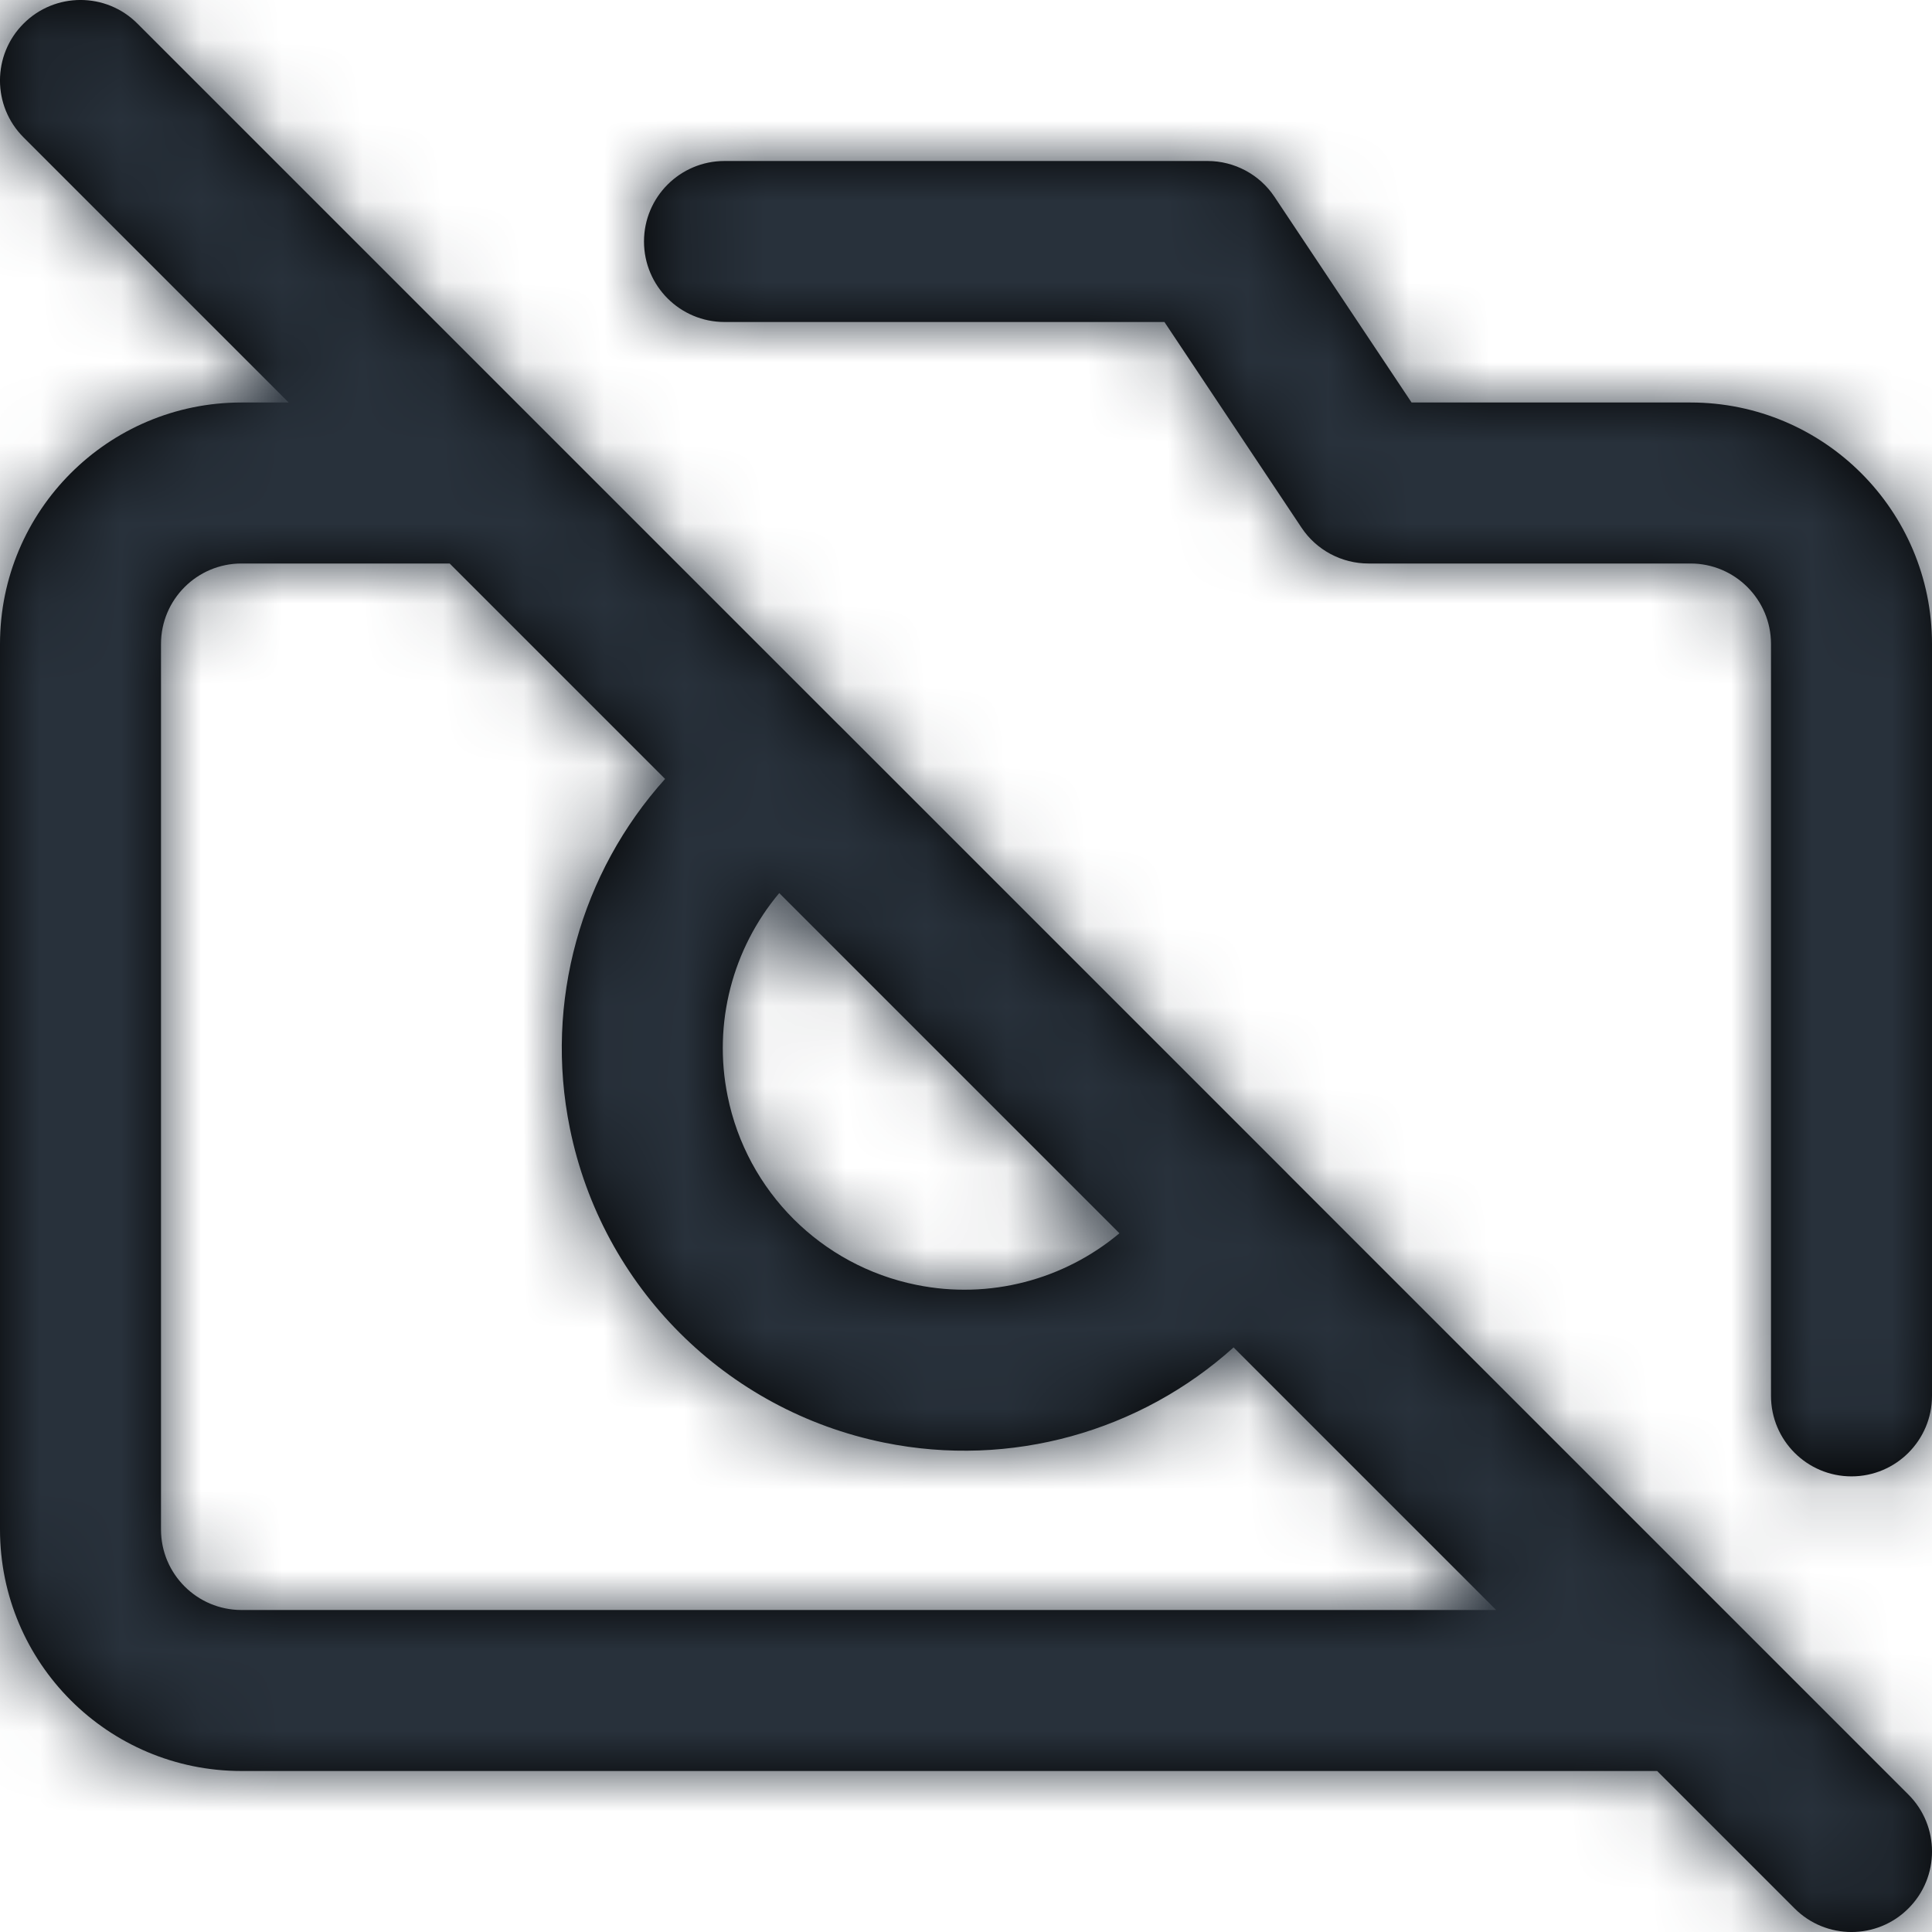 <?xml version="1.0" encoding="UTF-8"?>
<svg width="24px" height="24px" viewBox="0 0 24 24" version="1.1" xmlns="http://www.w3.org/2000/svg" xmlns:xlink="http://www.w3.org/1999/xlink">
    <!-- Generator: Sketch 54.1 (76490) - https://sketchapp.com -->
    <title>camera-off</title>
    <desc>Created with Sketch.</desc>
    <defs>
        <path d="M16.001,14.587 L23.707,22.293 C24.098,22.683 24.098,23.317 23.707,23.707 C23.317,24.098 22.683,24.098 22.293,23.707 L20.586,22 L3,22 C1.343,22 3.33066907e-16,20.657 0,19 L0,8 C-2.22044605e-16,6.343 1.343,5 3,5 L3.586,5 L0.293,1.707 C-0.098,1.317 -0.098,0.683 0.293,0.293 C0.683,-0.098 1.317,-0.098 1.707,0.293 L10.413,8.999 C10.422,9.007 10.431,9.016 10.44,9.025 L15.975,14.56 C15.984,14.569 15.993,14.578 16.001,14.587 Z M15.324,16.738 C14.164,17.782 12.559,18.241 10.985,17.921 C9.016,17.522 7.478,15.984 7.079,14.015 C6.759,12.441 7.218,10.836 8.262,9.676 L5.586,7 L3,7 C2.448,7 2,7.448 2,8 L2,19 C2,19.552 2.448,20 3,20 L18.586,20 L15.324,16.738 Z M13.906,15.32 L9.68,11.094 C9.102,11.783 8.854,12.708 9.039,13.617 C9.278,14.799 10.201,15.722 11.383,15.961 C12.292,16.146 13.217,15.898 13.906,15.32 Z M16.168,6.555 L14.465,4 L9,4 C8.448,4 8,3.552 8,3 C8,2.448 8.448,2 9,2 L15,2 C15.334,2 15.647,2.167 15.832,2.445 L17.535,5 L21,5 C22.657,5 24,6.343 24,8 L24,17.34 C24,17.892 23.552,18.34 23,18.34 C22.448,18.34 22,17.892 22,17.34 L22,8 C22,7.448 21.552,7 21,7 L17,7 C16.666,7 16.353,6.833 16.168,6.555 Z" id="path-1"></path>
    </defs>
    <g id="camera-off" stroke="none" stroke-width="1" fill="none" fill-rule="evenodd">
        <mask id="mask-2" fill="white">
            <use xlink:href="#path-1"></use>
        </mask>
        <use id="Combined-Shape" fill="#000000" fill-rule="nonzero" xlink:href="#path-1"></use>
        <g id="COLOR/-black" mask="url(#mask-2)" fill="#28313B">
            <rect id="Rectangle" x="0" y="0" width="24" height="24"></rect>
        </g>
    </g>
</svg>